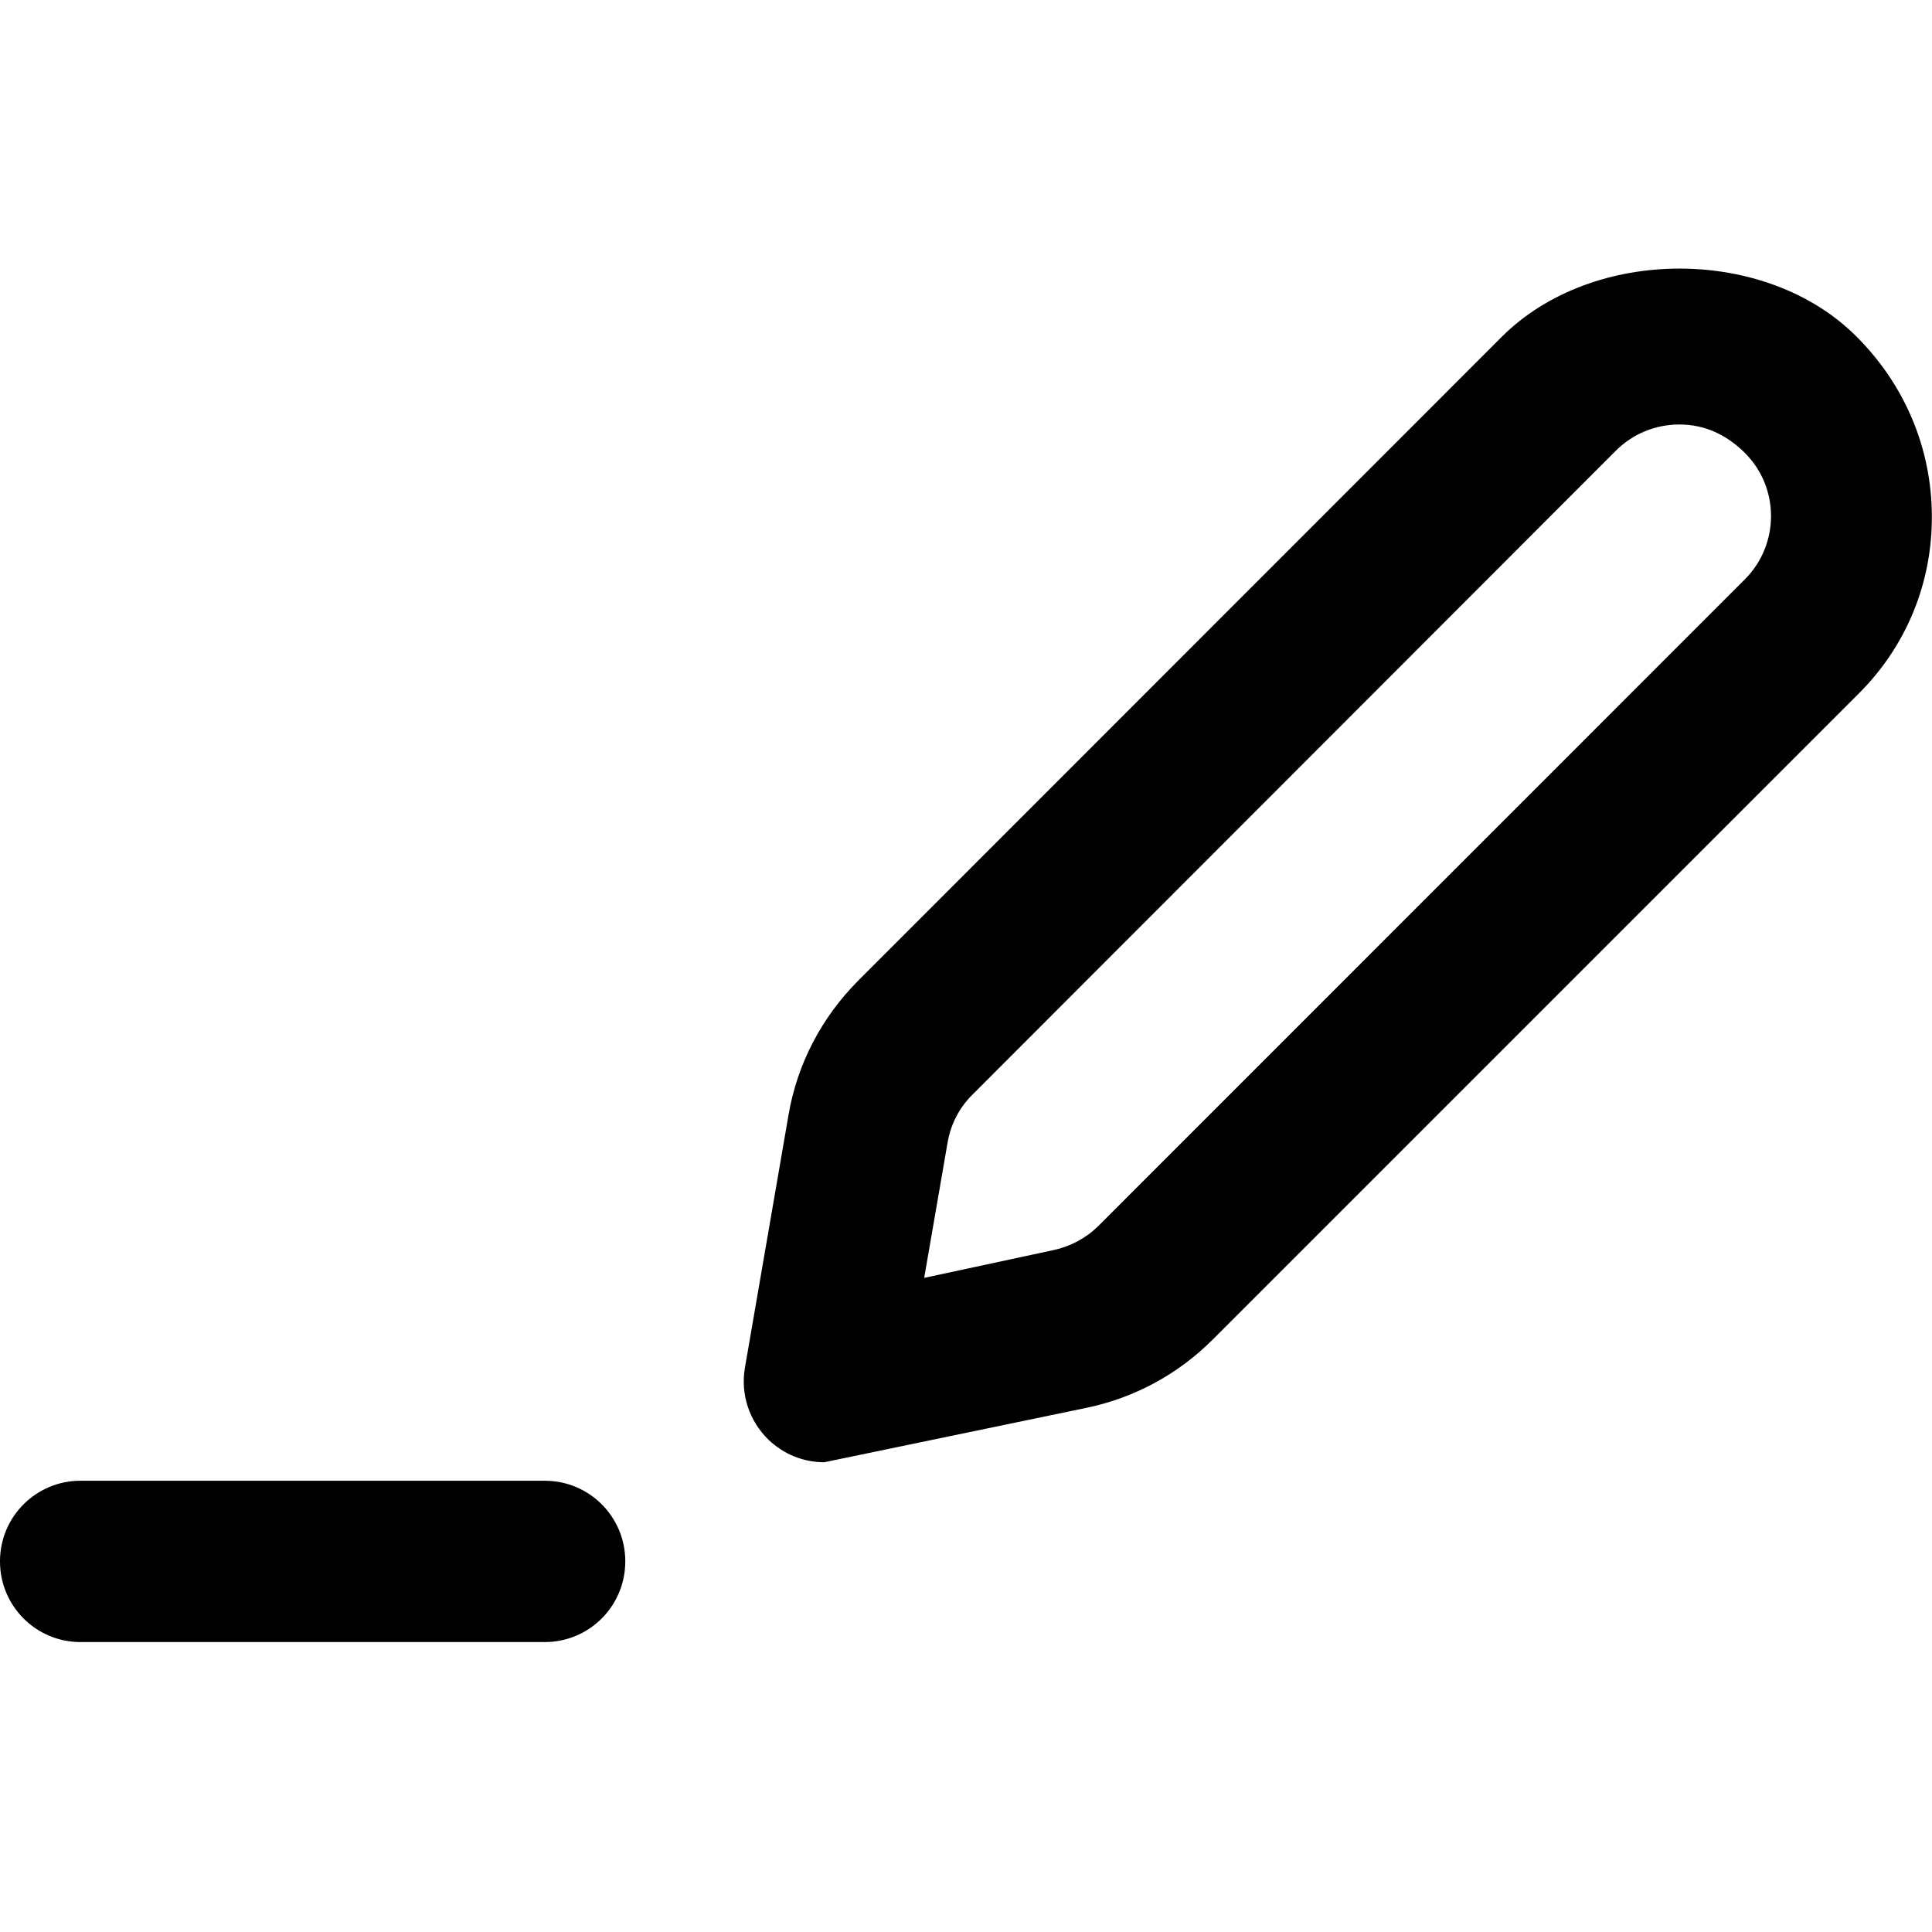 <?xml version="1.0" encoding="utf-8"?>
<!-- Generator: Adobe Illustrator 19.2.1, SVG Export Plug-In . SVG Version: 6.00 Build 0)  -->
<svg version="1.1" id="Layer_1" xmlns="http://www.w3.org/2000/svg" xmlns:xlink="http://www.w3.org/1999/xlink" x="0px" y="0px"
	 viewBox="0 0 14 14" enable-background="new 0 0 14 14" xml:space="preserve">
<g>
	<path fill="#010101" d="M3.948,11.899H0.583C0.261,11.899,0,11.638,0,11.315v-0.002
		c0-0.322,0.261-0.583,0.583-0.583h3.365c0.322,0,0.583,0.261,0.583,0.583v0.002
		C4.531,11.638,4.27,11.899,3.948,11.899z"/>
	<path fill="#010101" d="M13.453,2.439c-0.655-0.657-1.909-0.657-2.569,0L6.22,7.105
		C5.953,7.373,5.777,7.71,5.714,8.079L5.398,9.911
		c-0.033,0.192,0.031,0.386,0.171,0.522c0.11,0.105,0.252,0.163,0.404,0.163
		l1.908-0.396c0.344-0.073,0.656-0.243,0.905-0.491l4.685-4.685
		c0.344-0.344,0.531-0.801,0.528-1.287C13.997,3.249,13.803,2.788,13.453,2.439z
		 M12.644,4.198L7.961,8.882C7.871,8.971,7.76,9.031,7.637,9.058L6.697,9.26
		l0.17-0.983C6.89,8.146,6.951,8.027,7.047,7.932l4.663-4.667
		c0.123-0.122,0.286-0.189,0.46-0.189c0.177,0,0.338,0.07,0.475,0.207
		C12.897,3.535,12.896,3.946,12.644,4.198z"/>
</g>
</svg>
